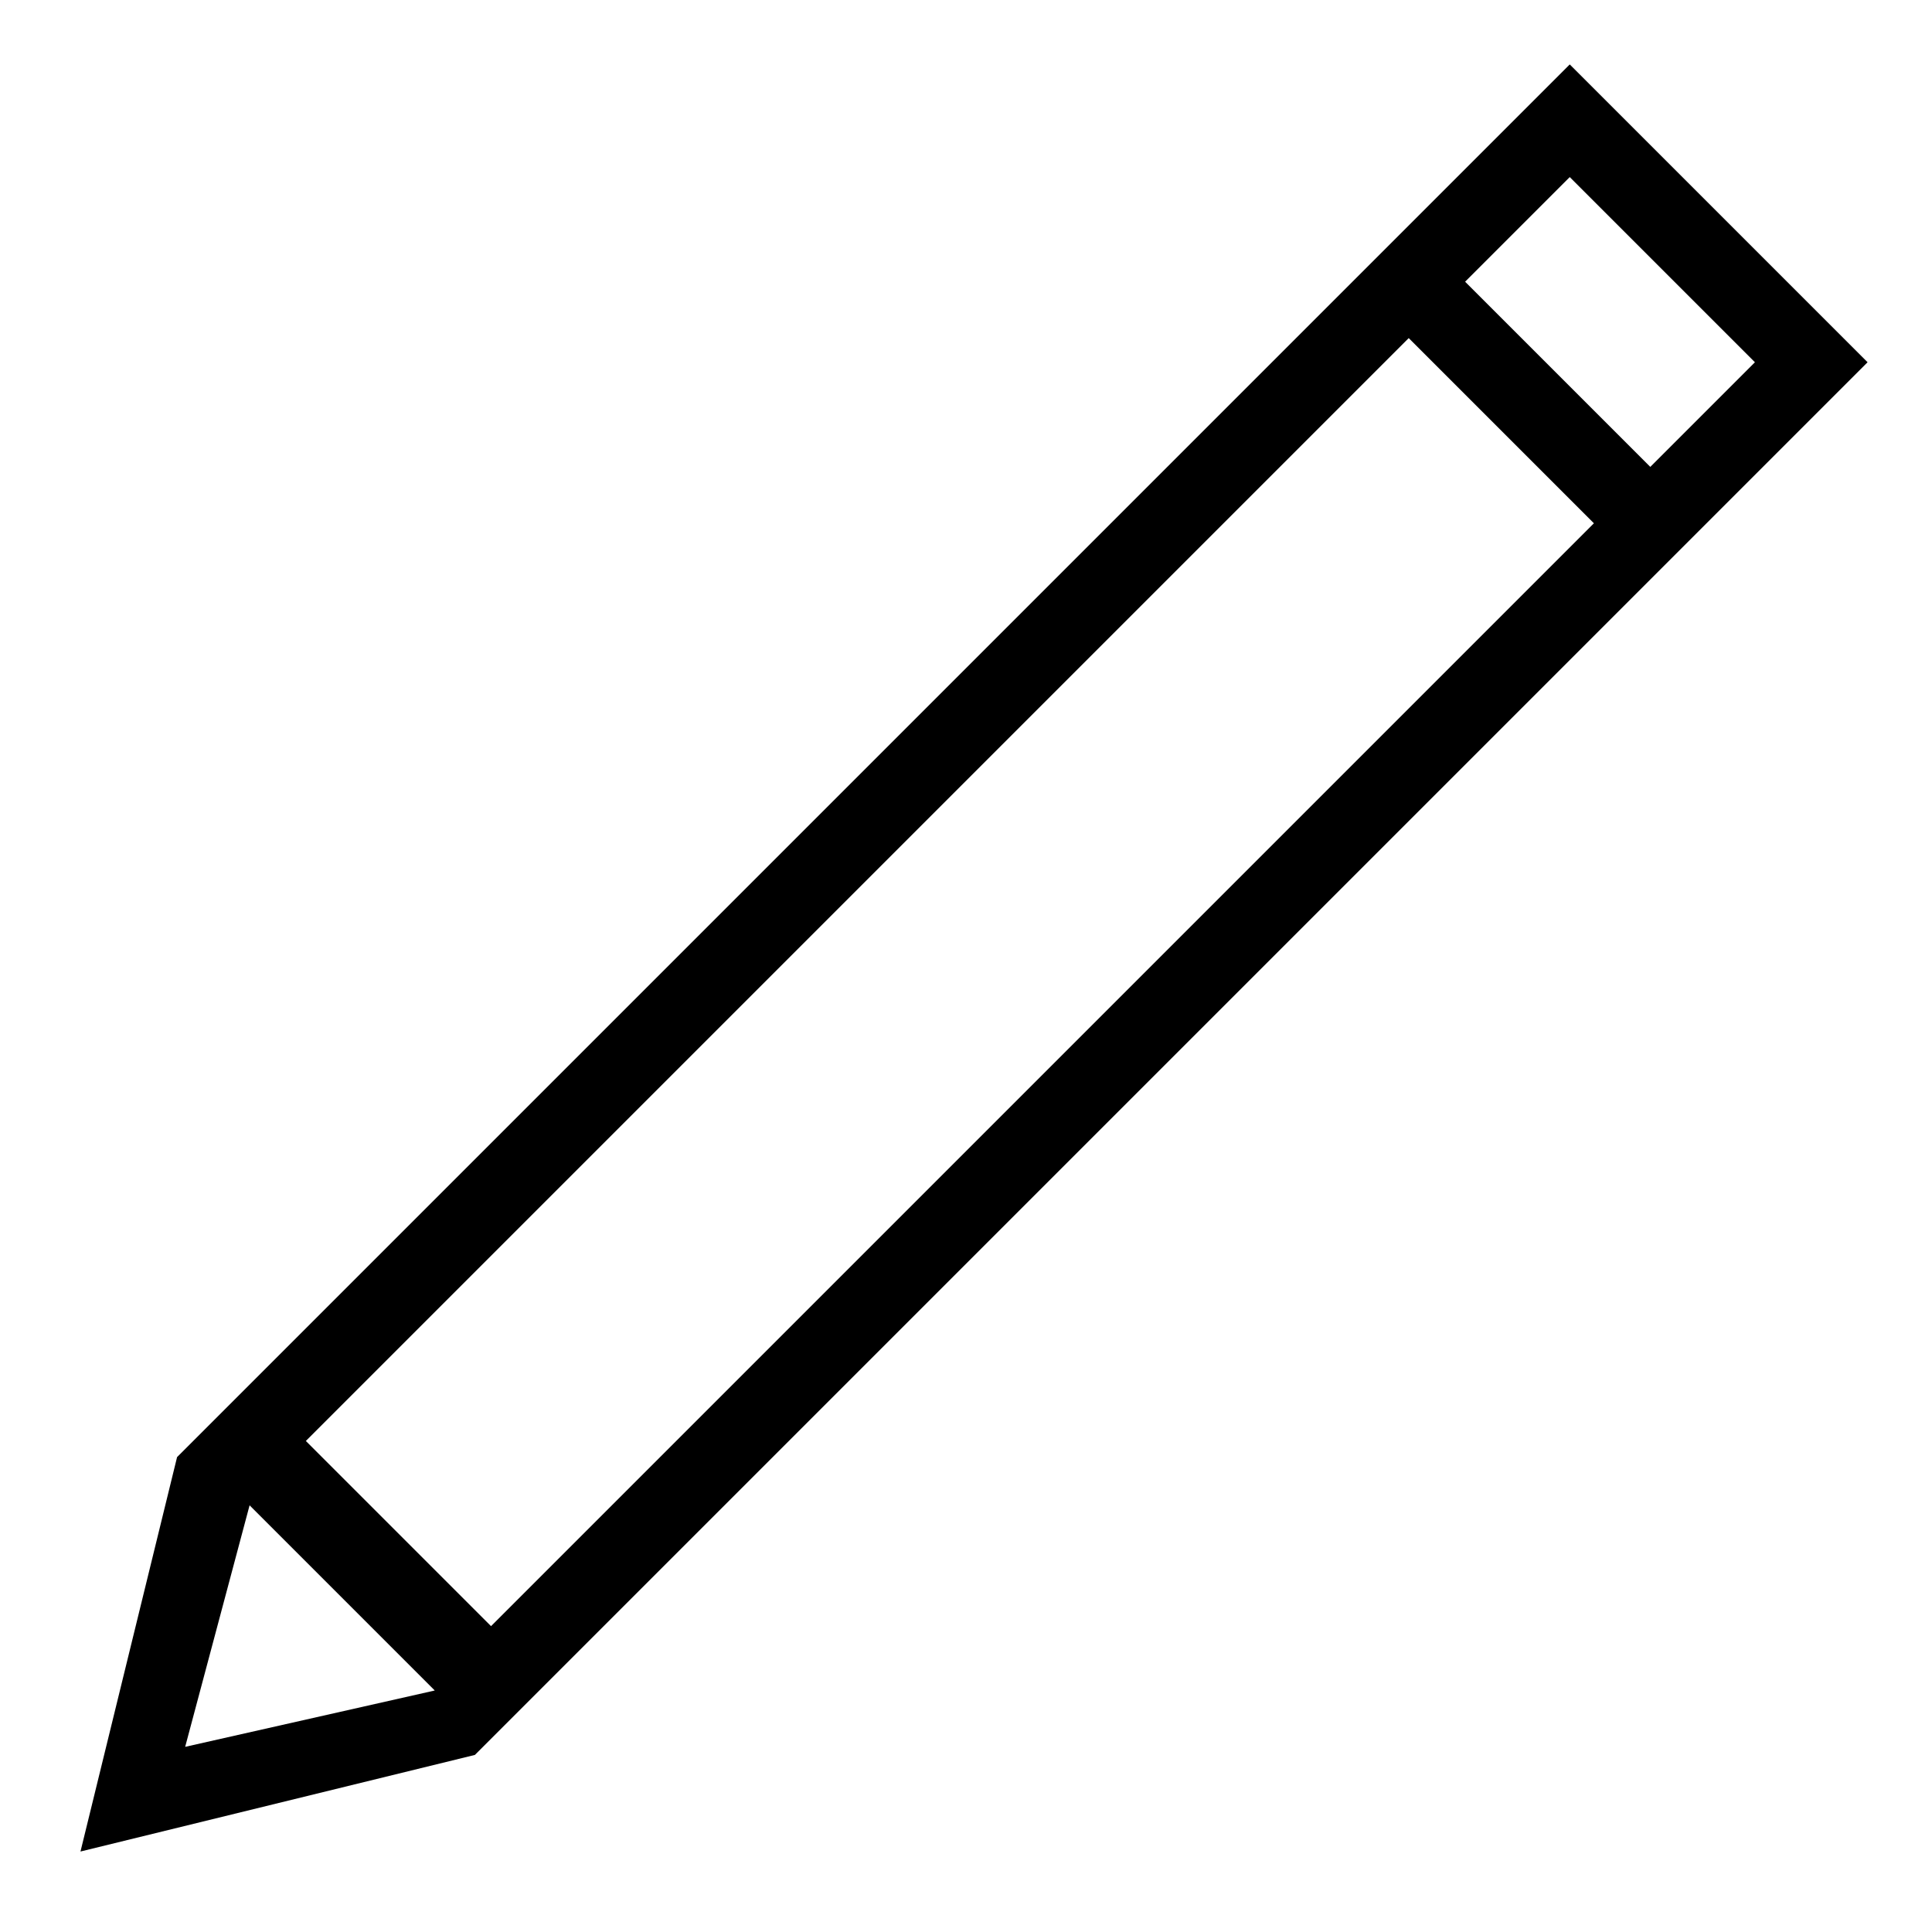 <svg viewBox="0 0 32 32" xmlns="http://www.w3.org/2000/svg"><g id="icon">
  <path d="M26 1.067 2.933 24.134l-1.6 6.533 6.533-1.6L30.933 6zM29.067 6l-1.733 1.733-3.067-3.067L26 2.933zM26.4 8.667 8.133 26.934l-3.067-3.067L23.333 5.6zM3.067 28.933l1.067-4L7.201 28l-4.133.933z"/>
</g></svg>
